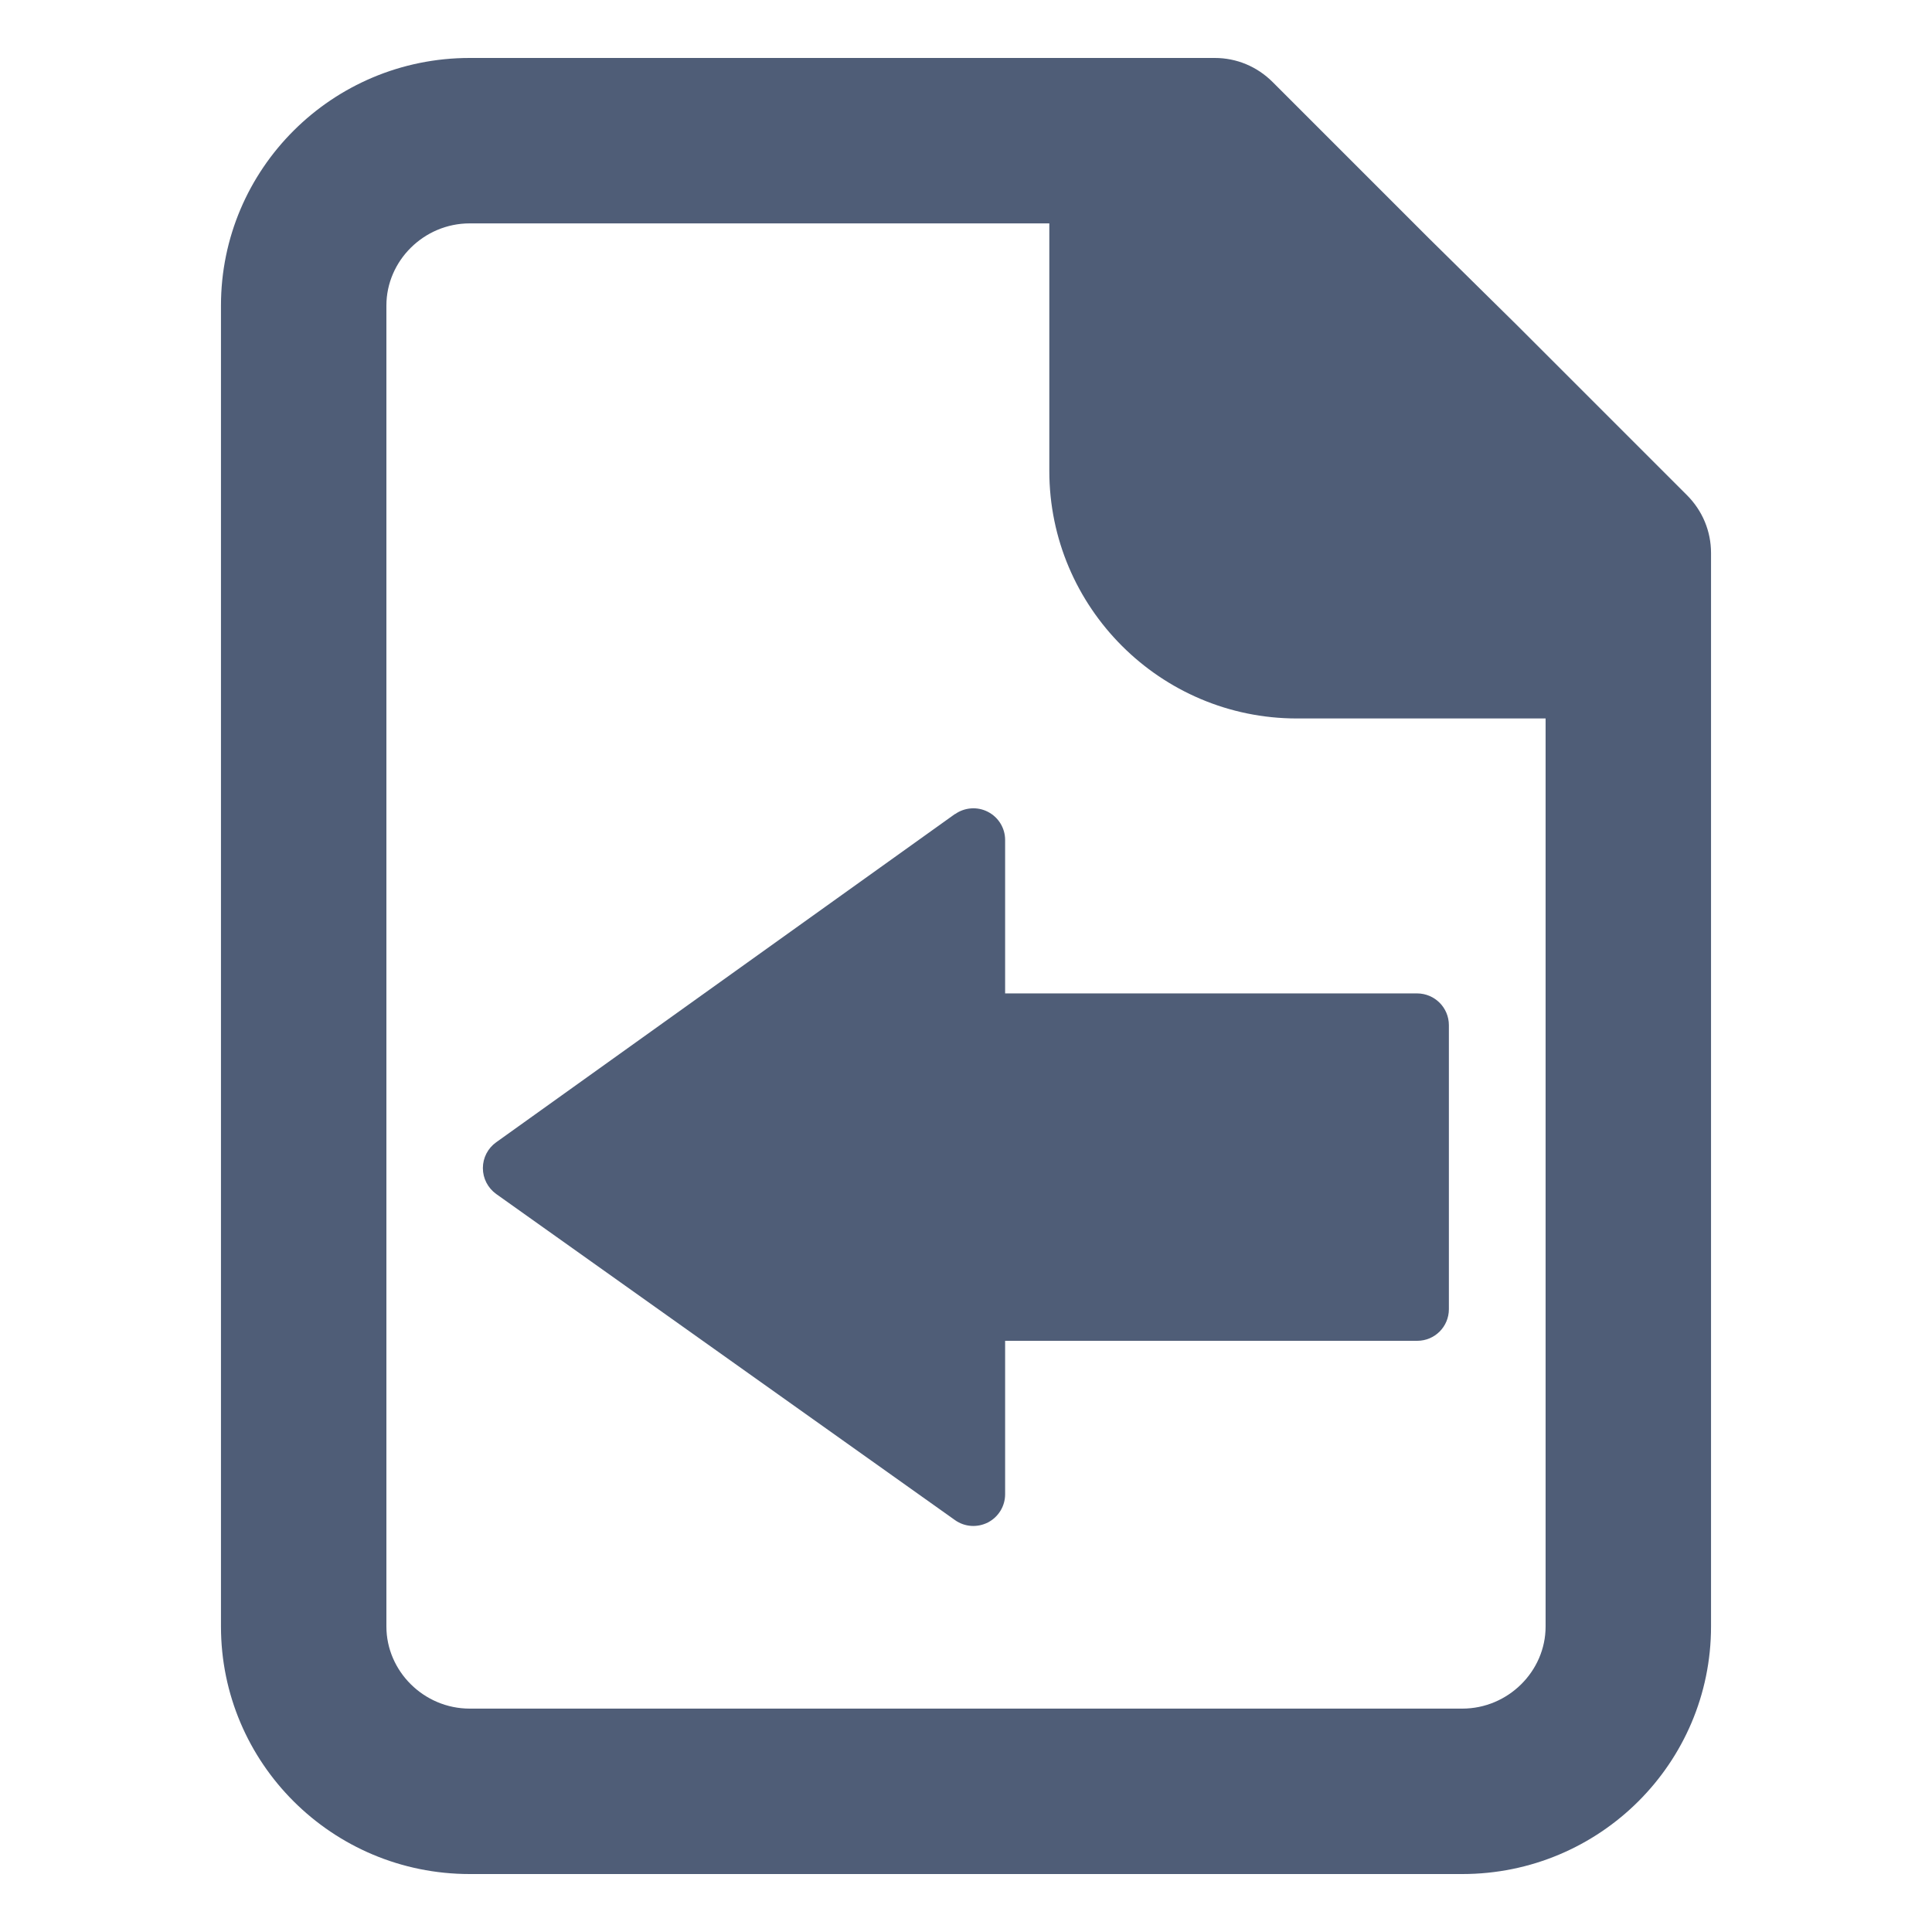 <?xml version="1.0" encoding="UTF-8"?>
<svg id="Ebene_1" xmlns="http://www.w3.org/2000/svg" version="1.1" width="16" height="16" viewBox="0 0 16 16">
  <!-- Generator: Adobe Illustrator 29.2.1, SVG Export Plug-In . SVG Version: 2.1.0 Build 116)  -->
  <defs>
    <style>
      .st0 {
        fill: #4f5d77;
      }
    </style>
  </defs>
  <path class="st0" d="M13.97,4.1l-1.4-1.4-.74-.73-1.29-1.29c-.13-.13-.3-.2-.48-.2H3.89C2.75.48,1.83,1.4,1.83,2.53v10.94c0,1.13.92,2.05,2.06,2.05h8.22c1.14,0,2.06-.92,2.06-2.05V4.58c0-.18-.07-.35-.2-.48ZM12.8,13.47c0,.37-.31.68-.69.68H3.89c-.38,0-.69-.31-.69-.68V2.53c0-.37.31-.68.69-.68h4.8v2.05c0,1.13.92,2.05,2.05,2.05h2.06v7.52Z"/>
  <path class="st0" d="M7.909,6.741l-3.8,2.719c-.069.049-.11.129-.11.213v.001c0.0.085.041.164.11.214l3.8,2.701c.08.057.185.064.273.019.087-.045.142-.135.142-.233v-1.271l3.413 0c.145 0.0.262-.117.262-.262v-0l-0-2.352c0-.145-.117-.262-.262-.263h-3.413v-1.271c0-.098-.055-.188-.143-.233-.087-.045-.193-.037-.273.02"/>
</svg>